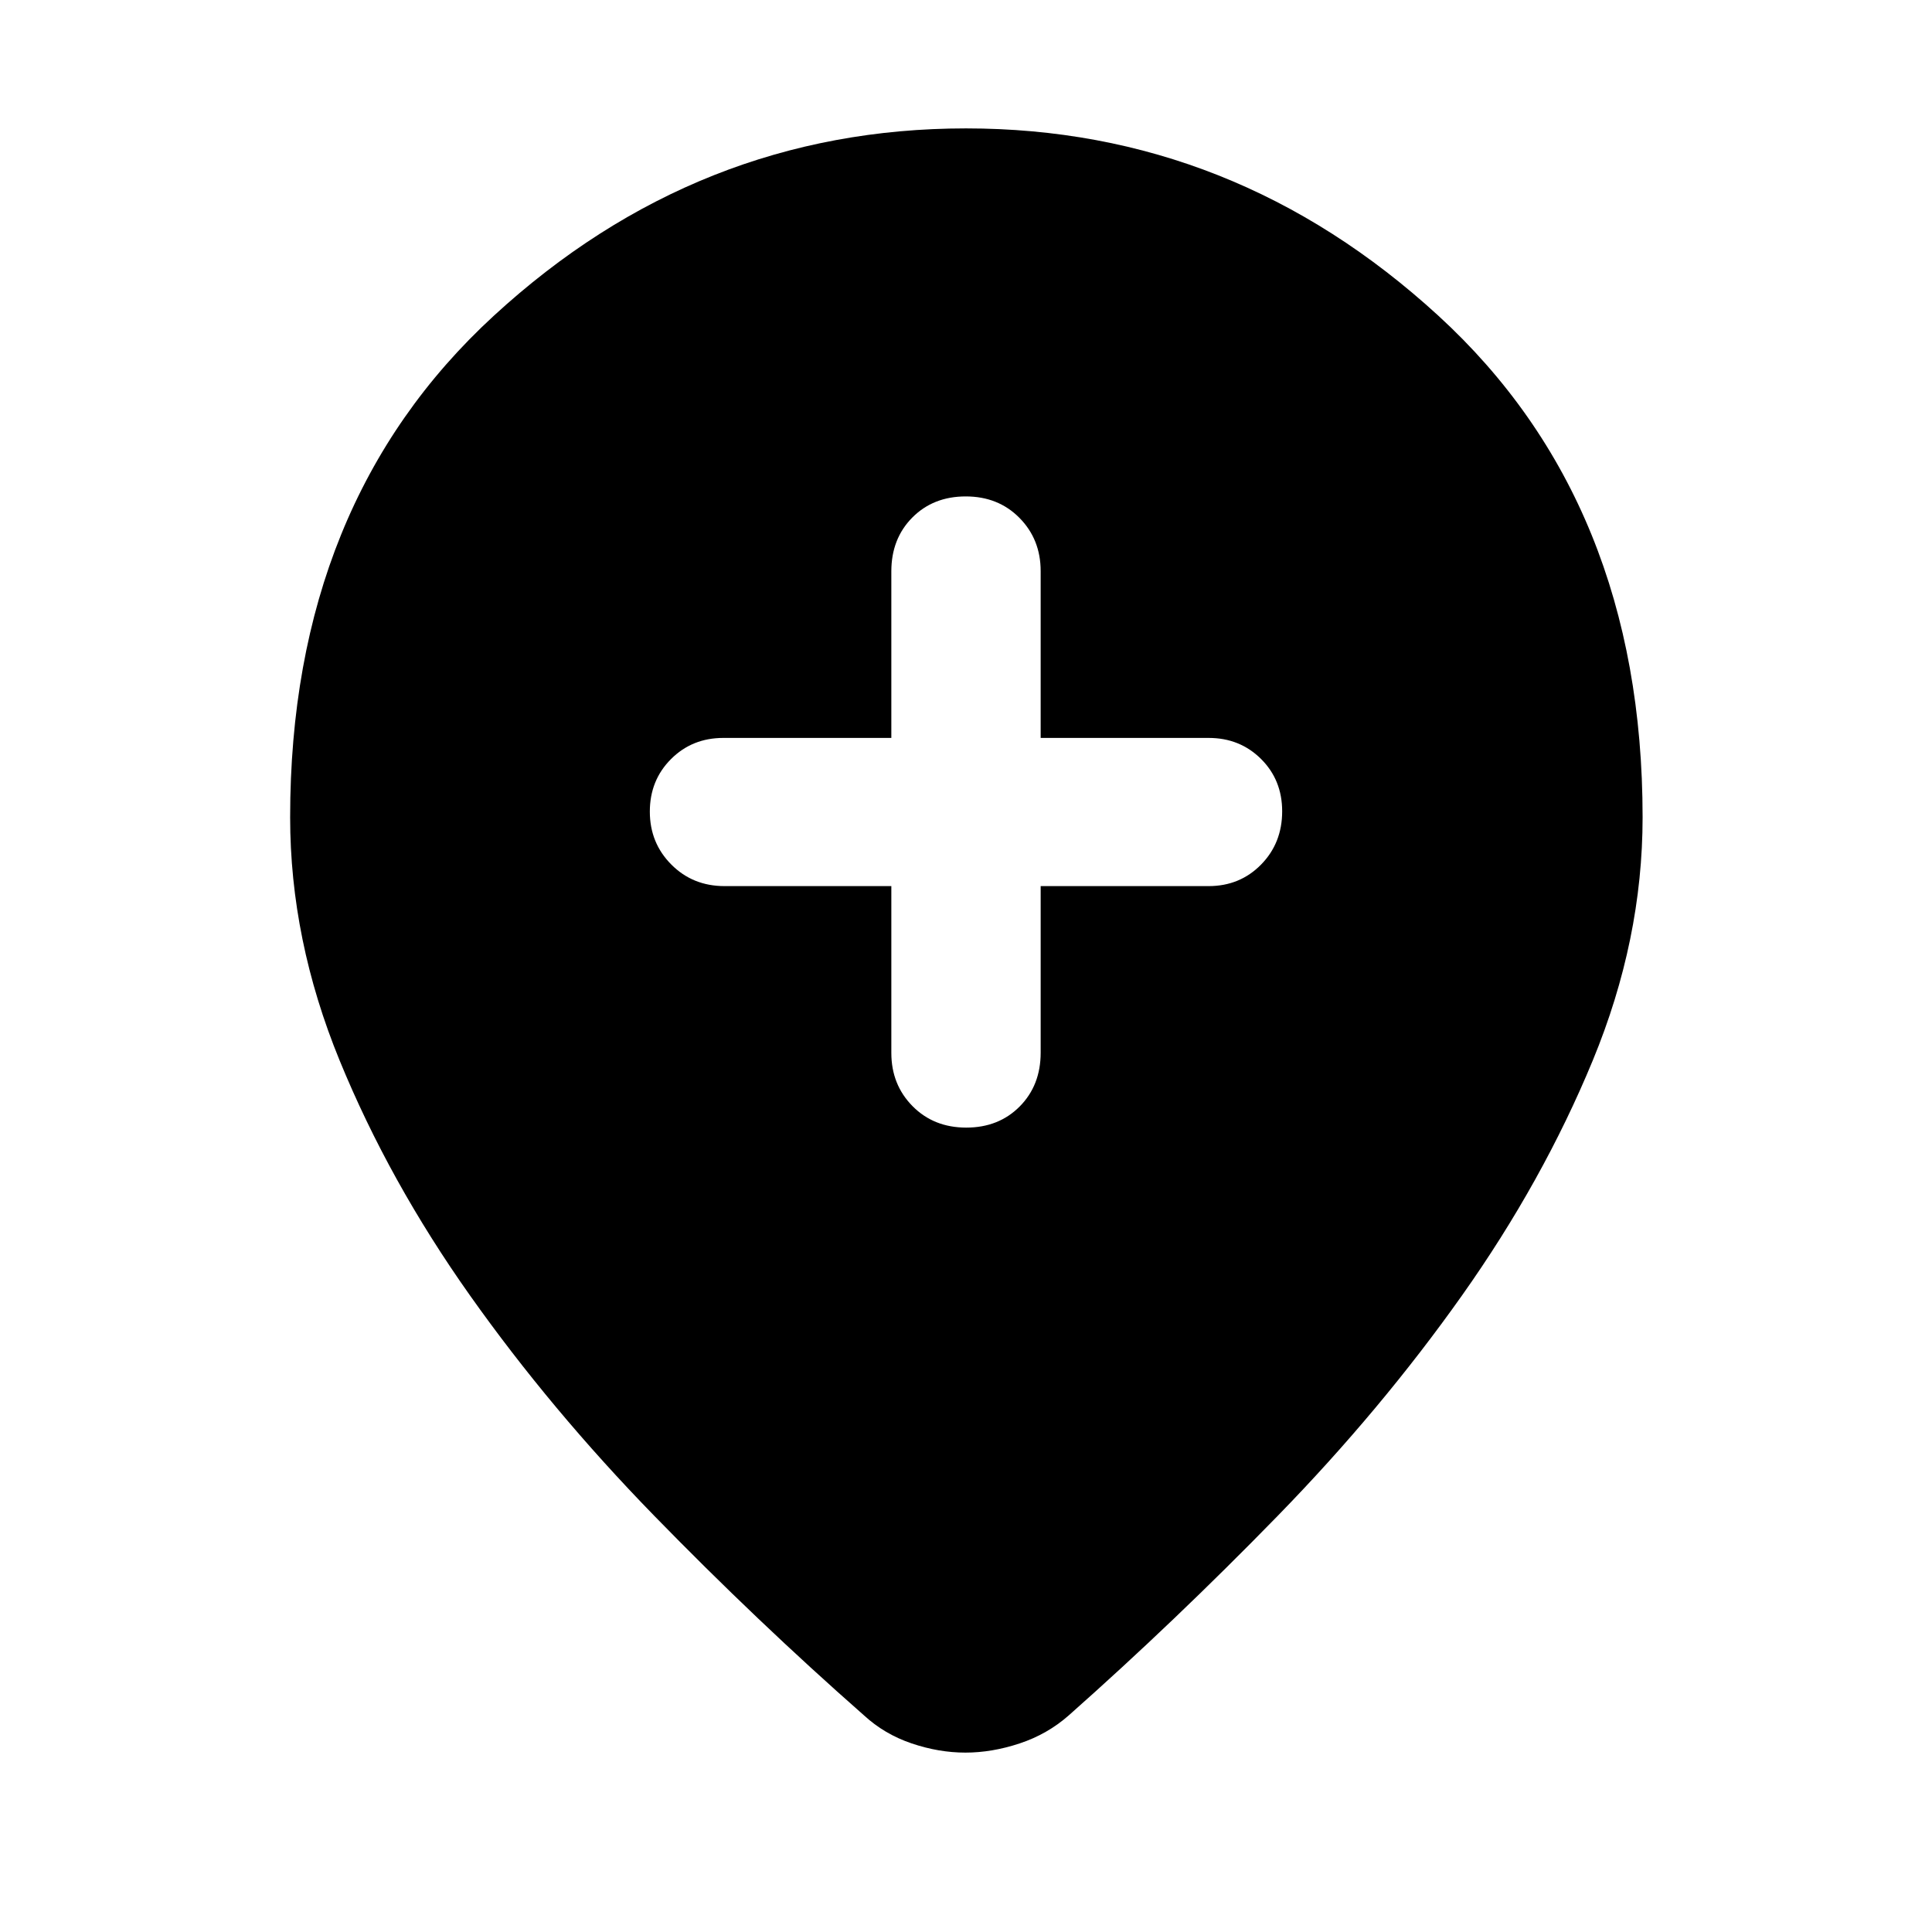 <svg xmlns="http://www.w3.org/2000/svg" height="40" viewBox="0 -960 960 960" width="40"><path d="M442.9-519.7v82.9q0 15.77 10.54 26.44 10.54 10.66 26.68 10.66t26.56-10.5q10.42-10.51 10.42-26.73v-82.77h83.47q15.52 0 26.03-10.68 10.5-10.69 10.5-26.49 0-15.56-10.5-26.01-10.51-10.45-26.03-10.45H517.1v-82.9q0-15.77-10.54-26.44-10.54-10.66-26.68-10.66t-26.56 10.5q-10.42 10.51-10.42 26.73v82.77h-83.47q-15.52 0-26.03 10.53-10.5 10.53-10.5 26.09 0 15.57 10.67 26.29Q344.23-519.7 360-519.7h82.9Zm36.8 430.56q-13.21 0-26.71-4.57-13.51-4.56-23.73-13.98-53.06-46.66-104.27-99.22-51.22-52.57-91.42-109.34-40.21-56.78-64.8-116.78-24.6-60-24.6-120.85 0-156.25 101.28-249.29Q346.72-896.2 480-896.2q133.12 0 234.66 93.03Q816.2-710.13 816.2-553.88q0 60.85-24.78 120.85-24.78 60-64.99 116.78-40.2 56.77-91.42 109.34-51.21 52.56-103.89 99.22-10.67 9.42-24.45 13.98-13.77 4.57-26.97 4.57Z"/></svg>